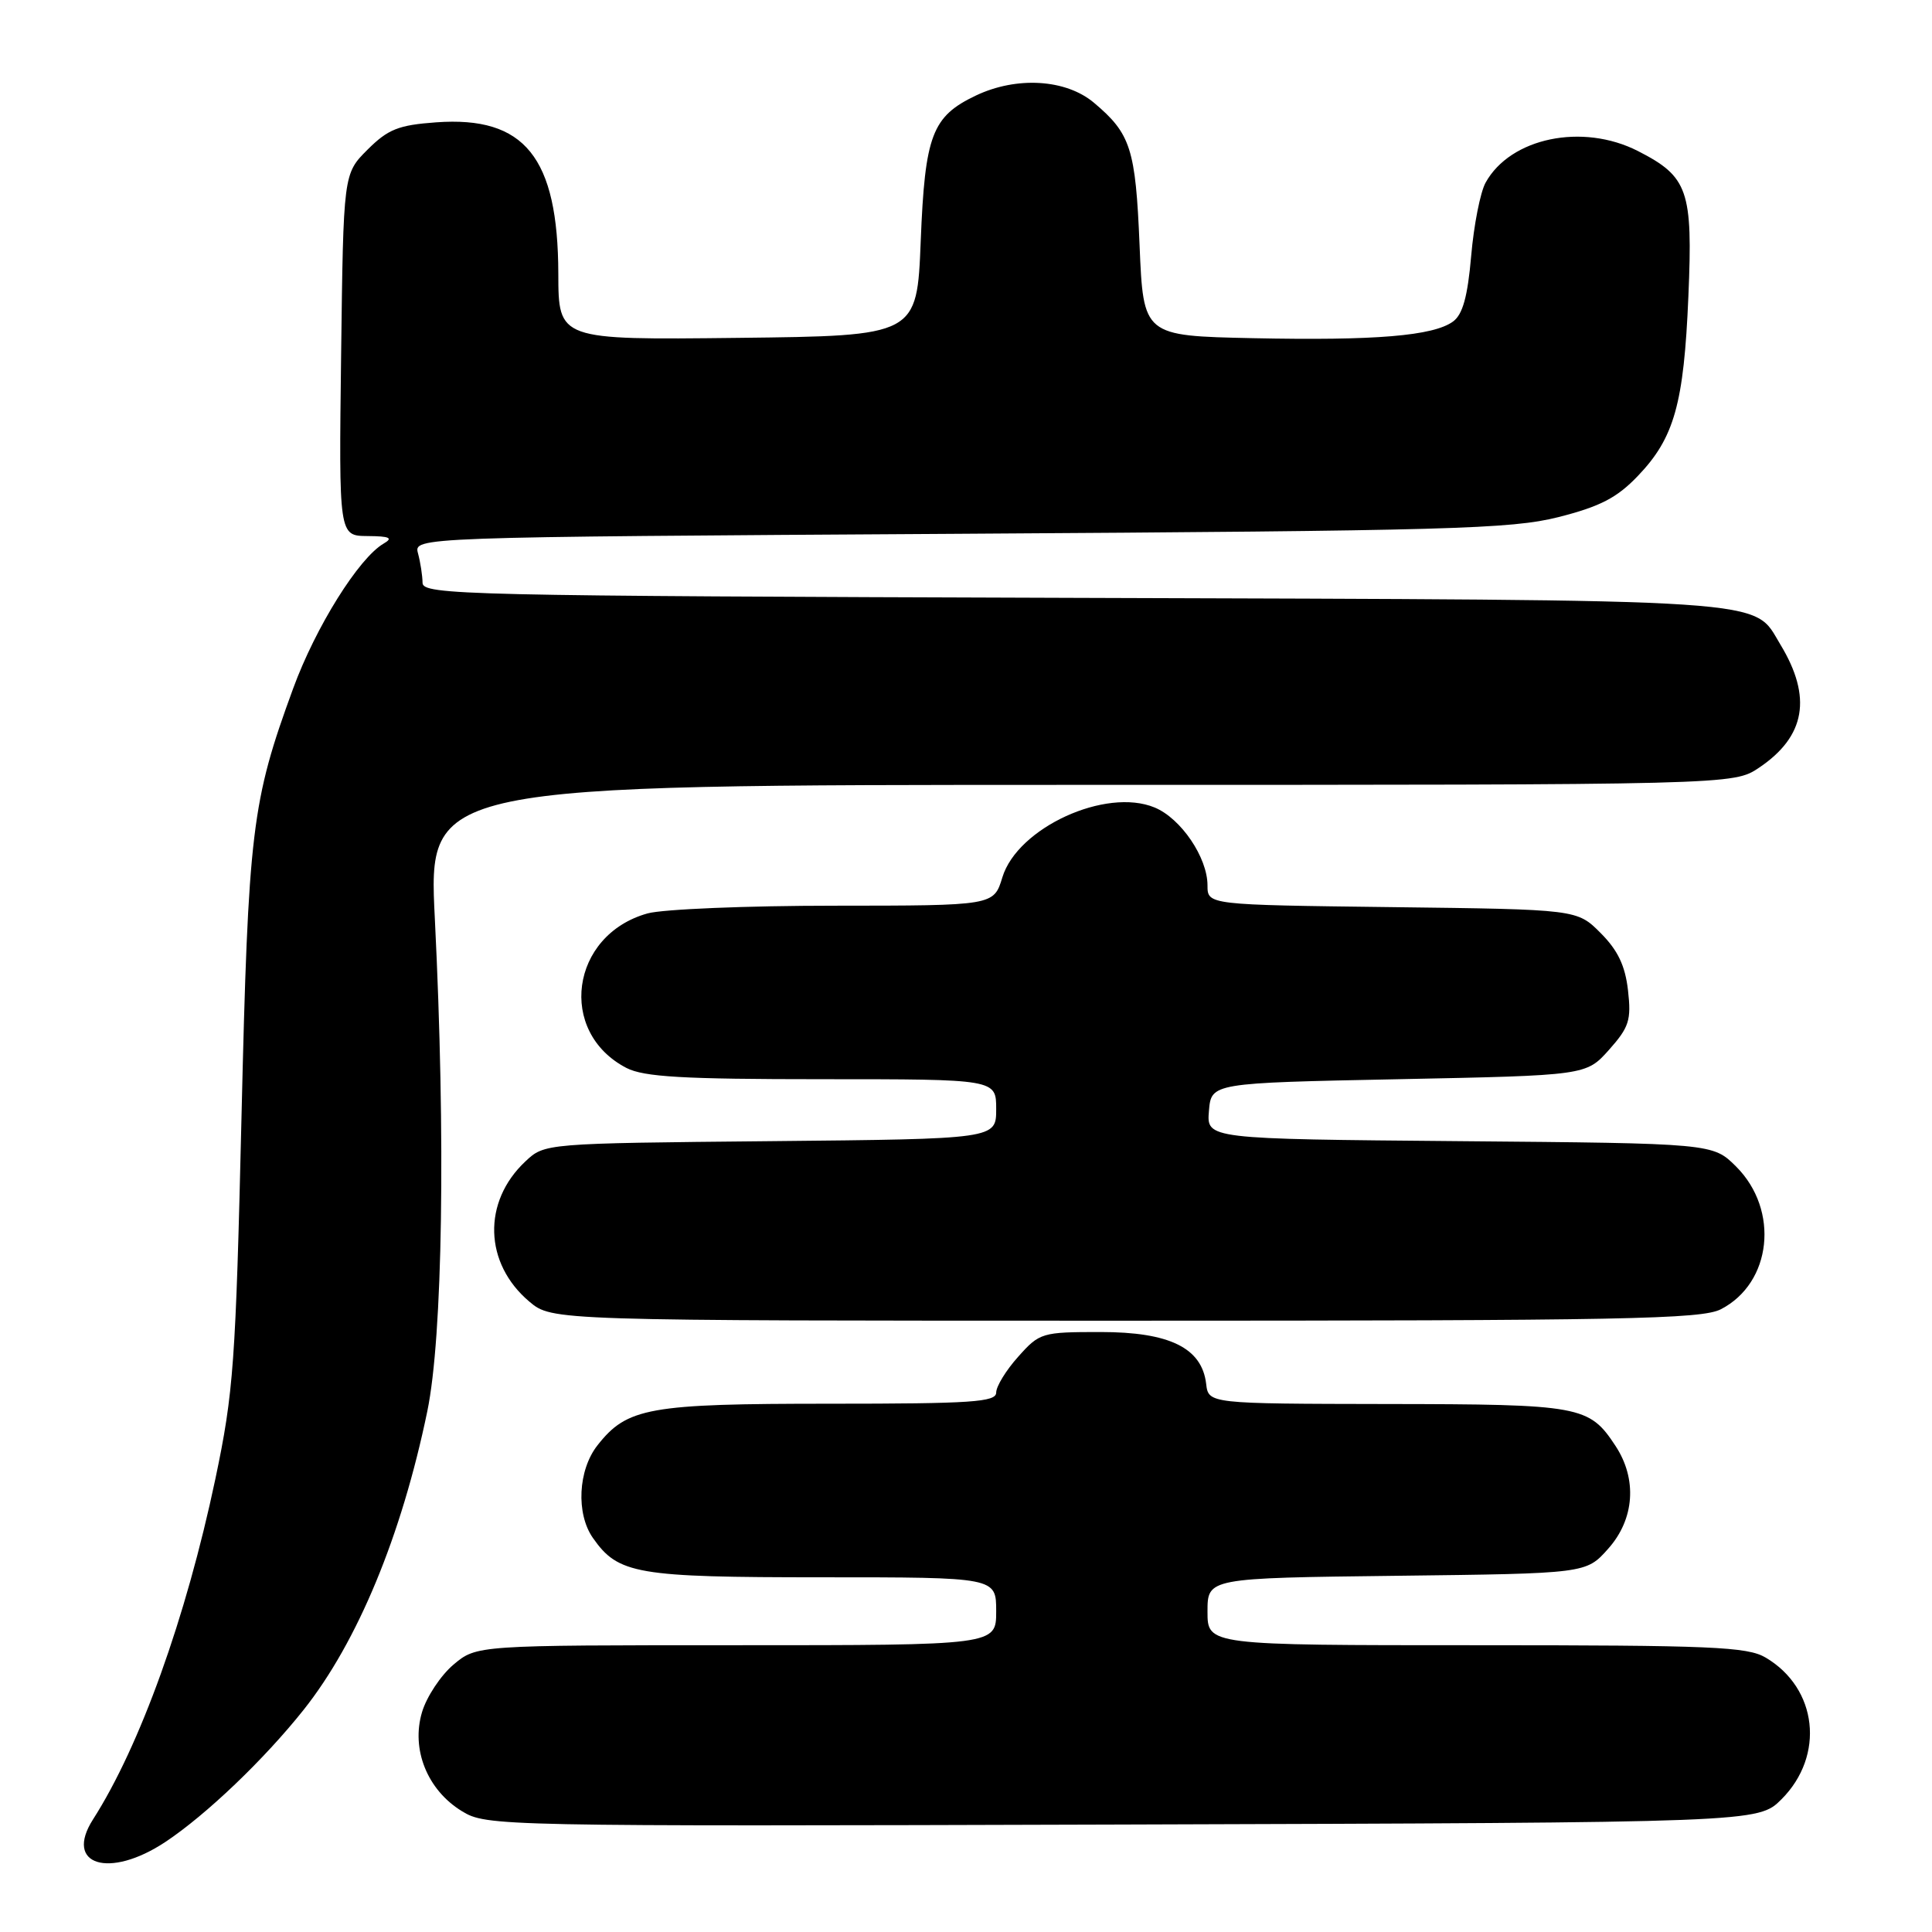 <?xml version="1.0" encoding="UTF-8" standalone="no"?>
<!DOCTYPE svg PUBLIC "-//W3C//DTD SVG 1.1//EN" "http://www.w3.org/Graphics/SVG/1.1/DTD/svg11.dtd" >
<svg xmlns="http://www.w3.org/2000/svg" xmlns:xlink="http://www.w3.org/1999/xlink" version="1.1" viewBox="0 0 256 256">
 <g >
 <path fill="currentColor"
d=" M 21.91 244.07 C 27.33 240.47 35.01 233.13 40.24 226.55 C 47.37 217.57 53.21 203.49 56.62 187.00 C 58.66 177.15 59.06 150.78 57.62 121.75 C 56.73 104.00 56.73 104.00 143.22 104.00 C 229.70 104.00 229.70 104.00 233.09 101.72 C 239.24 97.58 240.14 92.38 235.92 85.42 C 232.16 79.23 236.58 79.53 142.25 79.22 C 61.40 78.96 56.00 78.84 55.99 77.22 C 55.98 76.28 55.71 74.53 55.39 73.33 C 54.81 71.17 54.81 71.17 127.16 70.73 C 192.09 70.33 200.22 70.10 206.50 68.52 C 212.01 67.12 214.25 65.97 217.02 63.07 C 221.85 58.03 223.12 53.52 223.72 39.26 C 224.32 25.22 223.69 23.41 217.03 20.01 C 209.69 16.27 200.14 18.25 196.85 24.20 C 196.15 25.46 195.29 29.83 194.94 33.90 C 194.47 39.30 193.82 41.66 192.54 42.60 C 189.93 44.51 182.22 45.15 166.00 44.81 C 151.50 44.50 151.50 44.50 151.00 32.50 C 150.47 19.69 149.83 17.72 144.95 13.61 C 141.24 10.49 134.73 10.09 129.33 12.65 C 123.50 15.42 122.56 17.88 122.00 31.95 C 121.50 44.50 121.50 44.50 97.75 44.77 C 74.00 45.04 74.00 45.04 73.98 36.27 C 73.94 20.83 69.53 15.36 57.79 16.21 C 52.80 16.57 51.42 17.12 48.70 19.83 C 45.50 23.03 45.50 23.03 45.20 47.02 C 44.90 71.00 44.90 71.00 48.70 71.03 C 51.65 71.05 52.13 71.28 50.83 72.03 C 47.53 73.96 41.83 83.08 38.85 91.21 C 33.34 106.25 32.90 109.88 32.00 148.00 C 31.23 180.66 30.95 184.50 28.53 196.00 C 24.65 214.38 18.56 231.34 12.32 241.09 C 8.46 247.14 14.46 249.01 21.91 244.07 Z  M 236.06 238.41 C 241.84 232.62 240.84 223.70 233.96 219.64 C 231.54 218.20 226.75 218.00 195.60 218.00 C 160.00 218.00 160.00 218.00 160.00 213.55 C 160.00 209.10 160.00 209.10 185.08 208.80 C 210.17 208.50 210.17 208.50 213.08 205.23 C 216.59 201.31 216.97 195.99 214.05 191.57 C 210.57 186.28 209.45 186.07 183.82 186.04 C 160.13 186.00 160.13 186.00 159.82 183.35 C 159.25 178.60 154.97 176.50 145.84 176.50 C 138.06 176.50 137.75 176.59 134.92 179.77 C 133.31 181.56 132.00 183.70 132.00 184.52 C 132.00 185.78 128.78 186.00 109.97 186.00 C 85.96 186.00 83.10 186.51 79.17 191.51 C 76.59 194.79 76.31 200.56 78.56 203.78 C 81.93 208.59 84.30 209.00 108.95 209.00 C 132.00 209.00 132.00 209.00 132.00 213.50 C 132.00 218.00 132.00 218.00 97.58 218.00 C 63.15 218.00 63.15 218.00 60.09 220.57 C 58.41 221.99 56.53 224.82 55.92 226.87 C 54.45 231.79 56.62 237.18 61.19 239.98 C 64.46 241.98 65.64 242.01 148.73 241.76 C 232.96 241.50 232.96 241.50 236.06 238.41 Z  M 228.03 173.48 C 234.78 170.00 235.81 160.35 230.06 154.59 C 226.96 151.50 226.96 151.50 193.42 151.21 C 159.88 150.92 159.88 150.92 160.19 147.21 C 160.50 143.50 160.50 143.50 185.33 143.00 C 210.17 142.50 210.17 142.50 213.20 139.11 C 215.86 136.12 216.17 135.18 215.72 131.24 C 215.35 127.96 214.37 125.91 212.09 123.63 C 208.97 120.50 208.97 120.50 184.48 120.20 C 160.00 119.90 160.00 119.90 160.00 117.32 C 160.00 113.62 156.48 108.44 153.00 107.00 C 146.52 104.31 134.82 109.68 132.82 116.25 C 131.68 120.00 131.68 120.00 110.59 120.01 C 98.99 120.01 87.84 120.47 85.81 121.03 C 75.58 123.88 73.82 136.75 83.01 141.51 C 85.33 142.70 90.46 143.00 108.95 143.00 C 132.00 143.00 132.00 143.00 132.00 146.96 C 132.00 150.92 132.00 150.92 102.08 151.21 C 72.16 151.50 72.16 151.50 69.61 153.90 C 63.90 159.26 64.14 167.41 70.14 172.47 C 73.15 175.00 73.15 175.00 149.13 175.00 C 215.08 175.00 225.49 174.80 228.03 173.48 Z "/>
</g>
</svg>